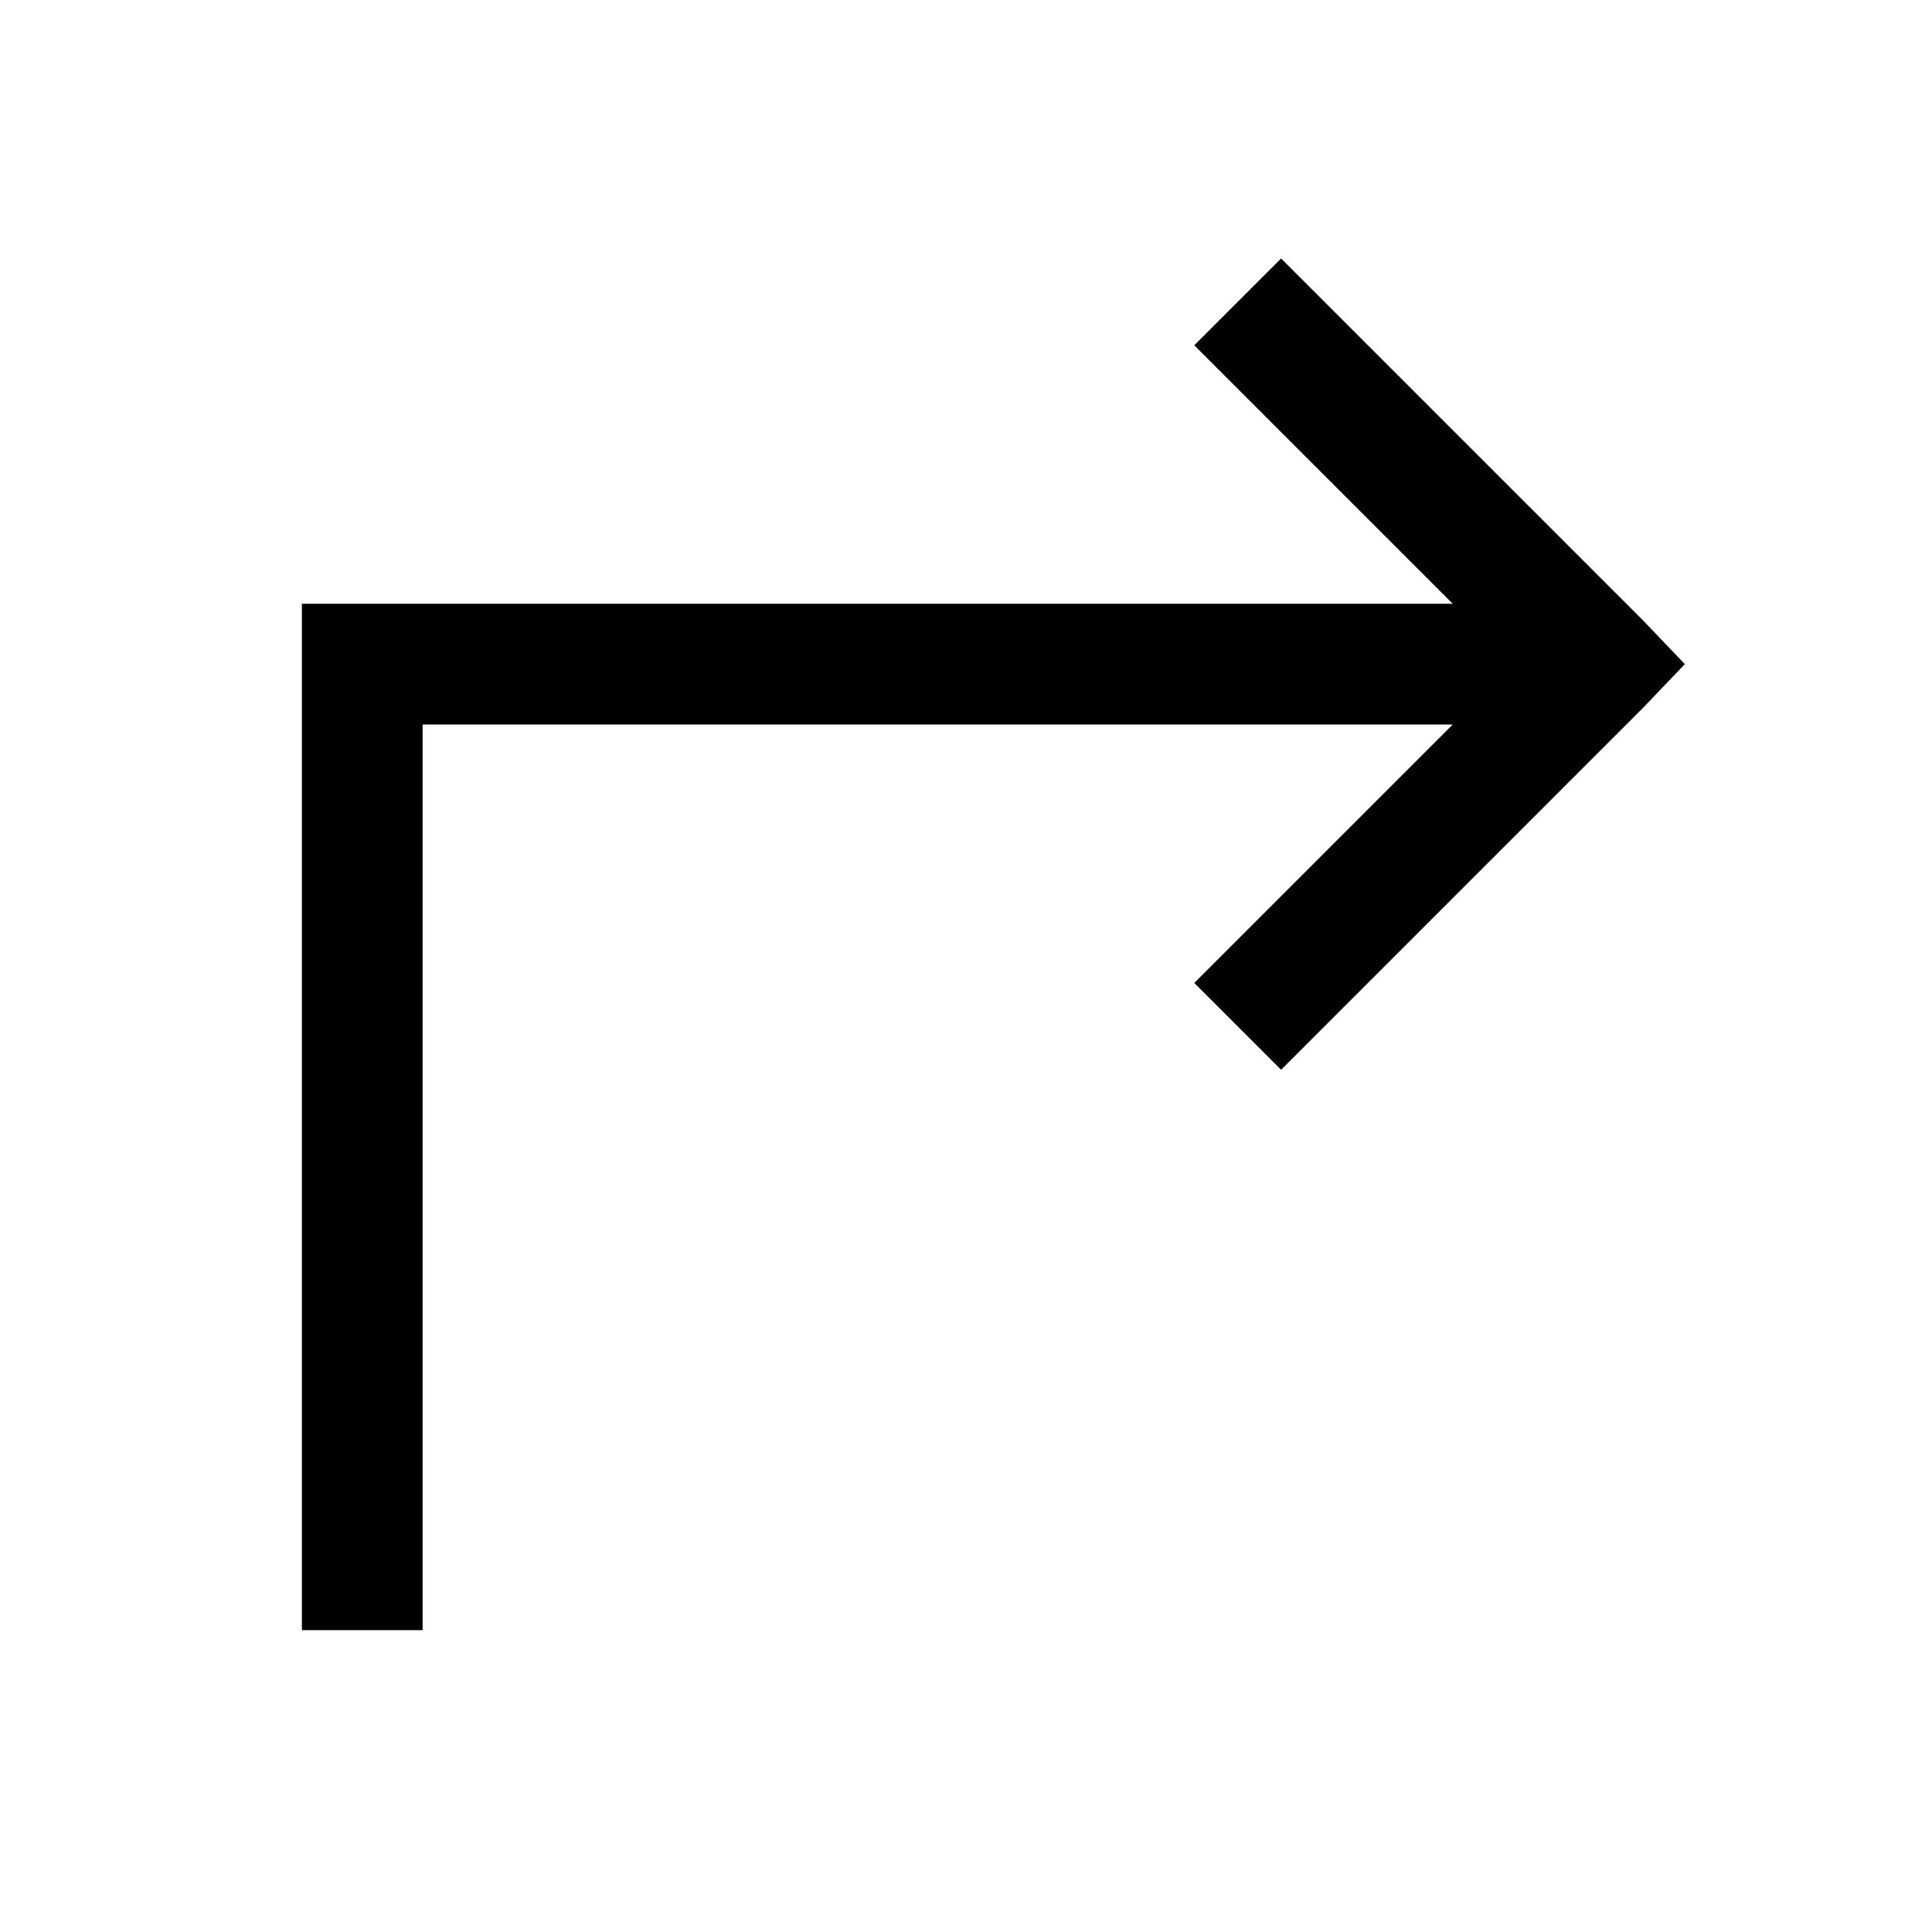 <?xml version="1.0" encoding="UTF-8"?>
<svg xmlns="http://www.w3.org/2000/svg" xmlns:xlink="http://www.w3.org/1999/xlink" viewBox="0 0 32 32" version="1.1">
<g>
<path d="M 21.219 4.281 L 19.781 5.719 L 24.062 10 L 5 10 L 5 27 L 7 27 L 7 12 L 24.062 12 L 19.781 16.281 L 21.219 17.719 L 27.219 11.719 L 27.906 11 L 27.219 10.281 Z "></path>
</g>
</svg>
